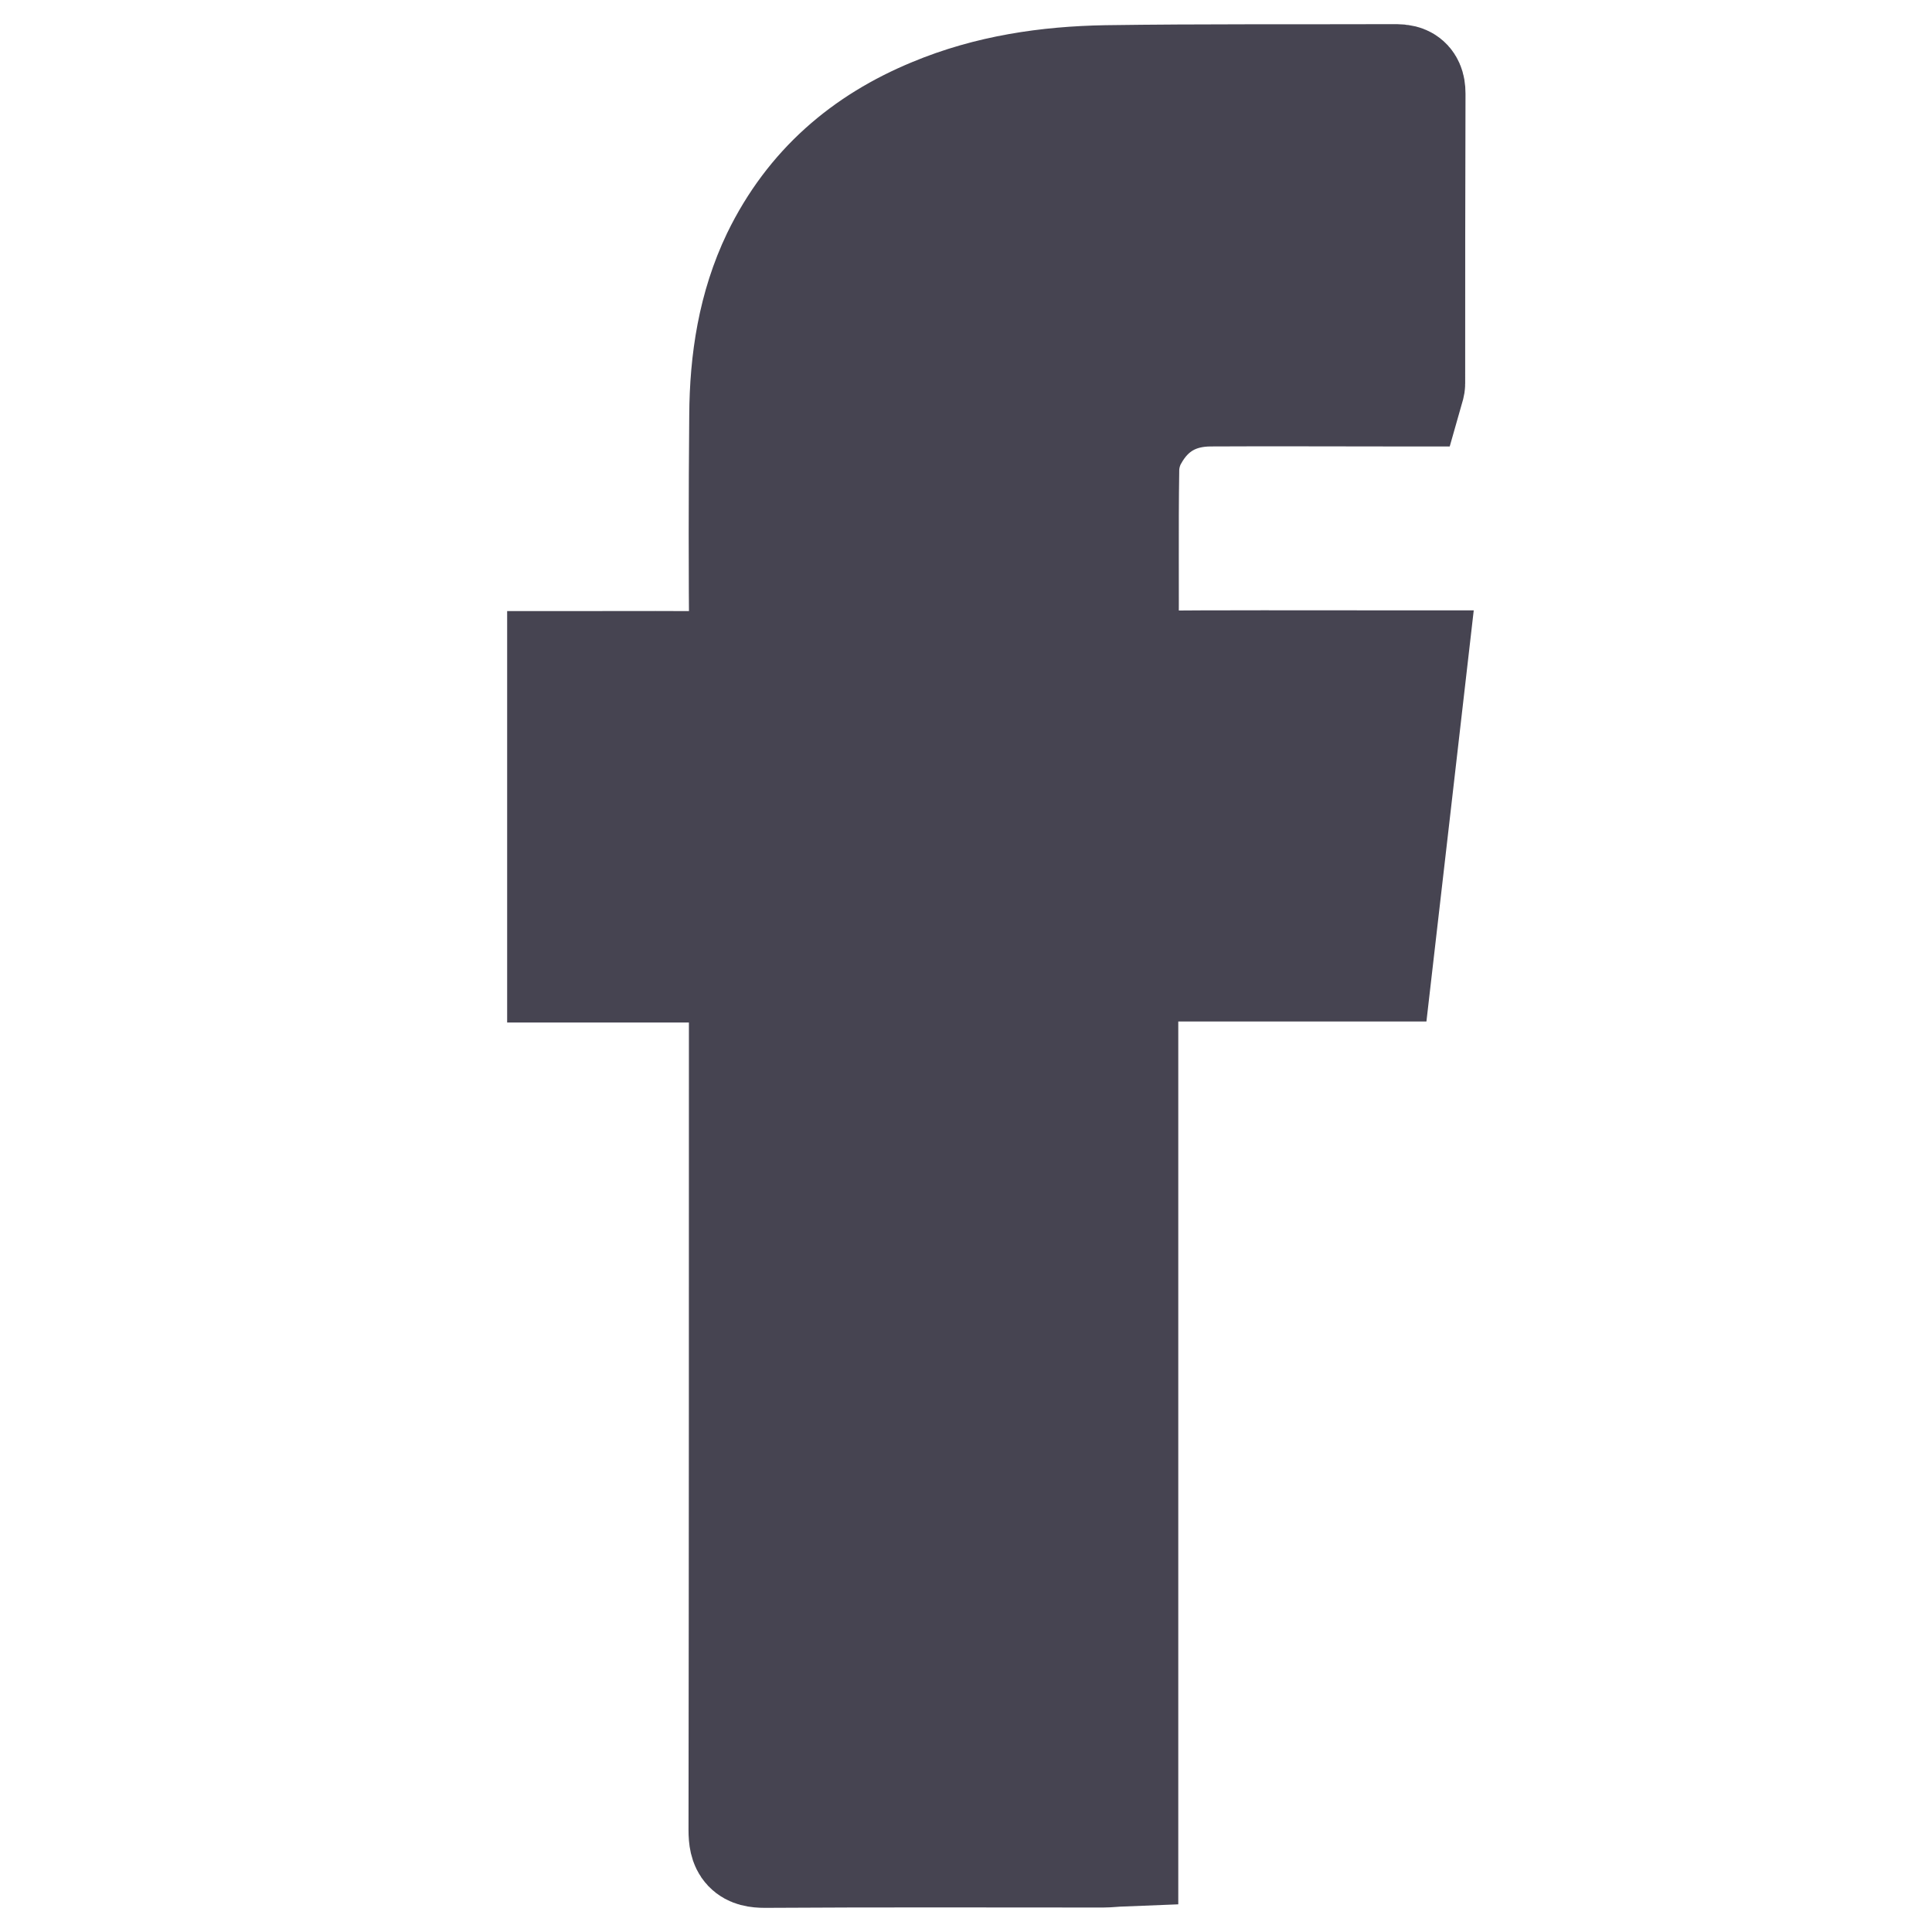 <svg width="24" height="24" viewBox="0 0 24 24" fill="none" xmlns="http://www.w3.org/2000/svg">
<path d="M13.937 22.983C13.834 22.987 13.769 22.996 13.703 22.996C12.302 22.996 10.905 22.991 9.503 23C9.307 23 9.253 22.943 9.253 22.734C9.258 19.258 9.258 15.779 9.258 12.303C9.258 12.212 9.258 12.12 9.258 12.002C8.495 12.002 7.754 12.002 7 12.002C7 10.762 7 9.544 7 8.291C7.078 8.291 7.152 8.291 7.221 8.291C7.836 8.291 8.45 8.287 9.065 8.296C9.221 8.296 9.262 8.247 9.262 8.086C9.253 7.112 9.253 6.134 9.262 5.161C9.266 4.48 9.368 3.816 9.663 3.2C10.085 2.332 10.753 1.768 11.597 1.419C12.286 1.131 13.011 1.026 13.74 1.013C14.928 0.996 16.116 1.004 17.305 1C17.415 1 17.505 0.996 17.505 1.162C17.501 2.362 17.501 3.563 17.501 4.763C17.501 4.777 17.497 4.79 17.481 4.846C17.411 4.846 17.333 4.846 17.255 4.846C16.518 4.846 15.78 4.842 15.043 4.846C14.617 4.846 14.273 5.03 14.056 5.427C13.99 5.545 13.949 5.698 13.949 5.837C13.937 6.58 13.949 7.322 13.941 8.064C13.941 8.239 13.99 8.287 14.15 8.287C15.174 8.278 16.198 8.282 17.223 8.282C17.305 8.282 17.382 8.282 17.522 8.282C17.378 9.531 17.239 10.754 17.096 11.989C16.03 11.989 14.994 11.989 13.937 11.989C13.937 15.661 13.937 19.311 13.937 22.983Z" fill="#464451" stroke="#464451" stroke-width="1.4"/>
</svg>
